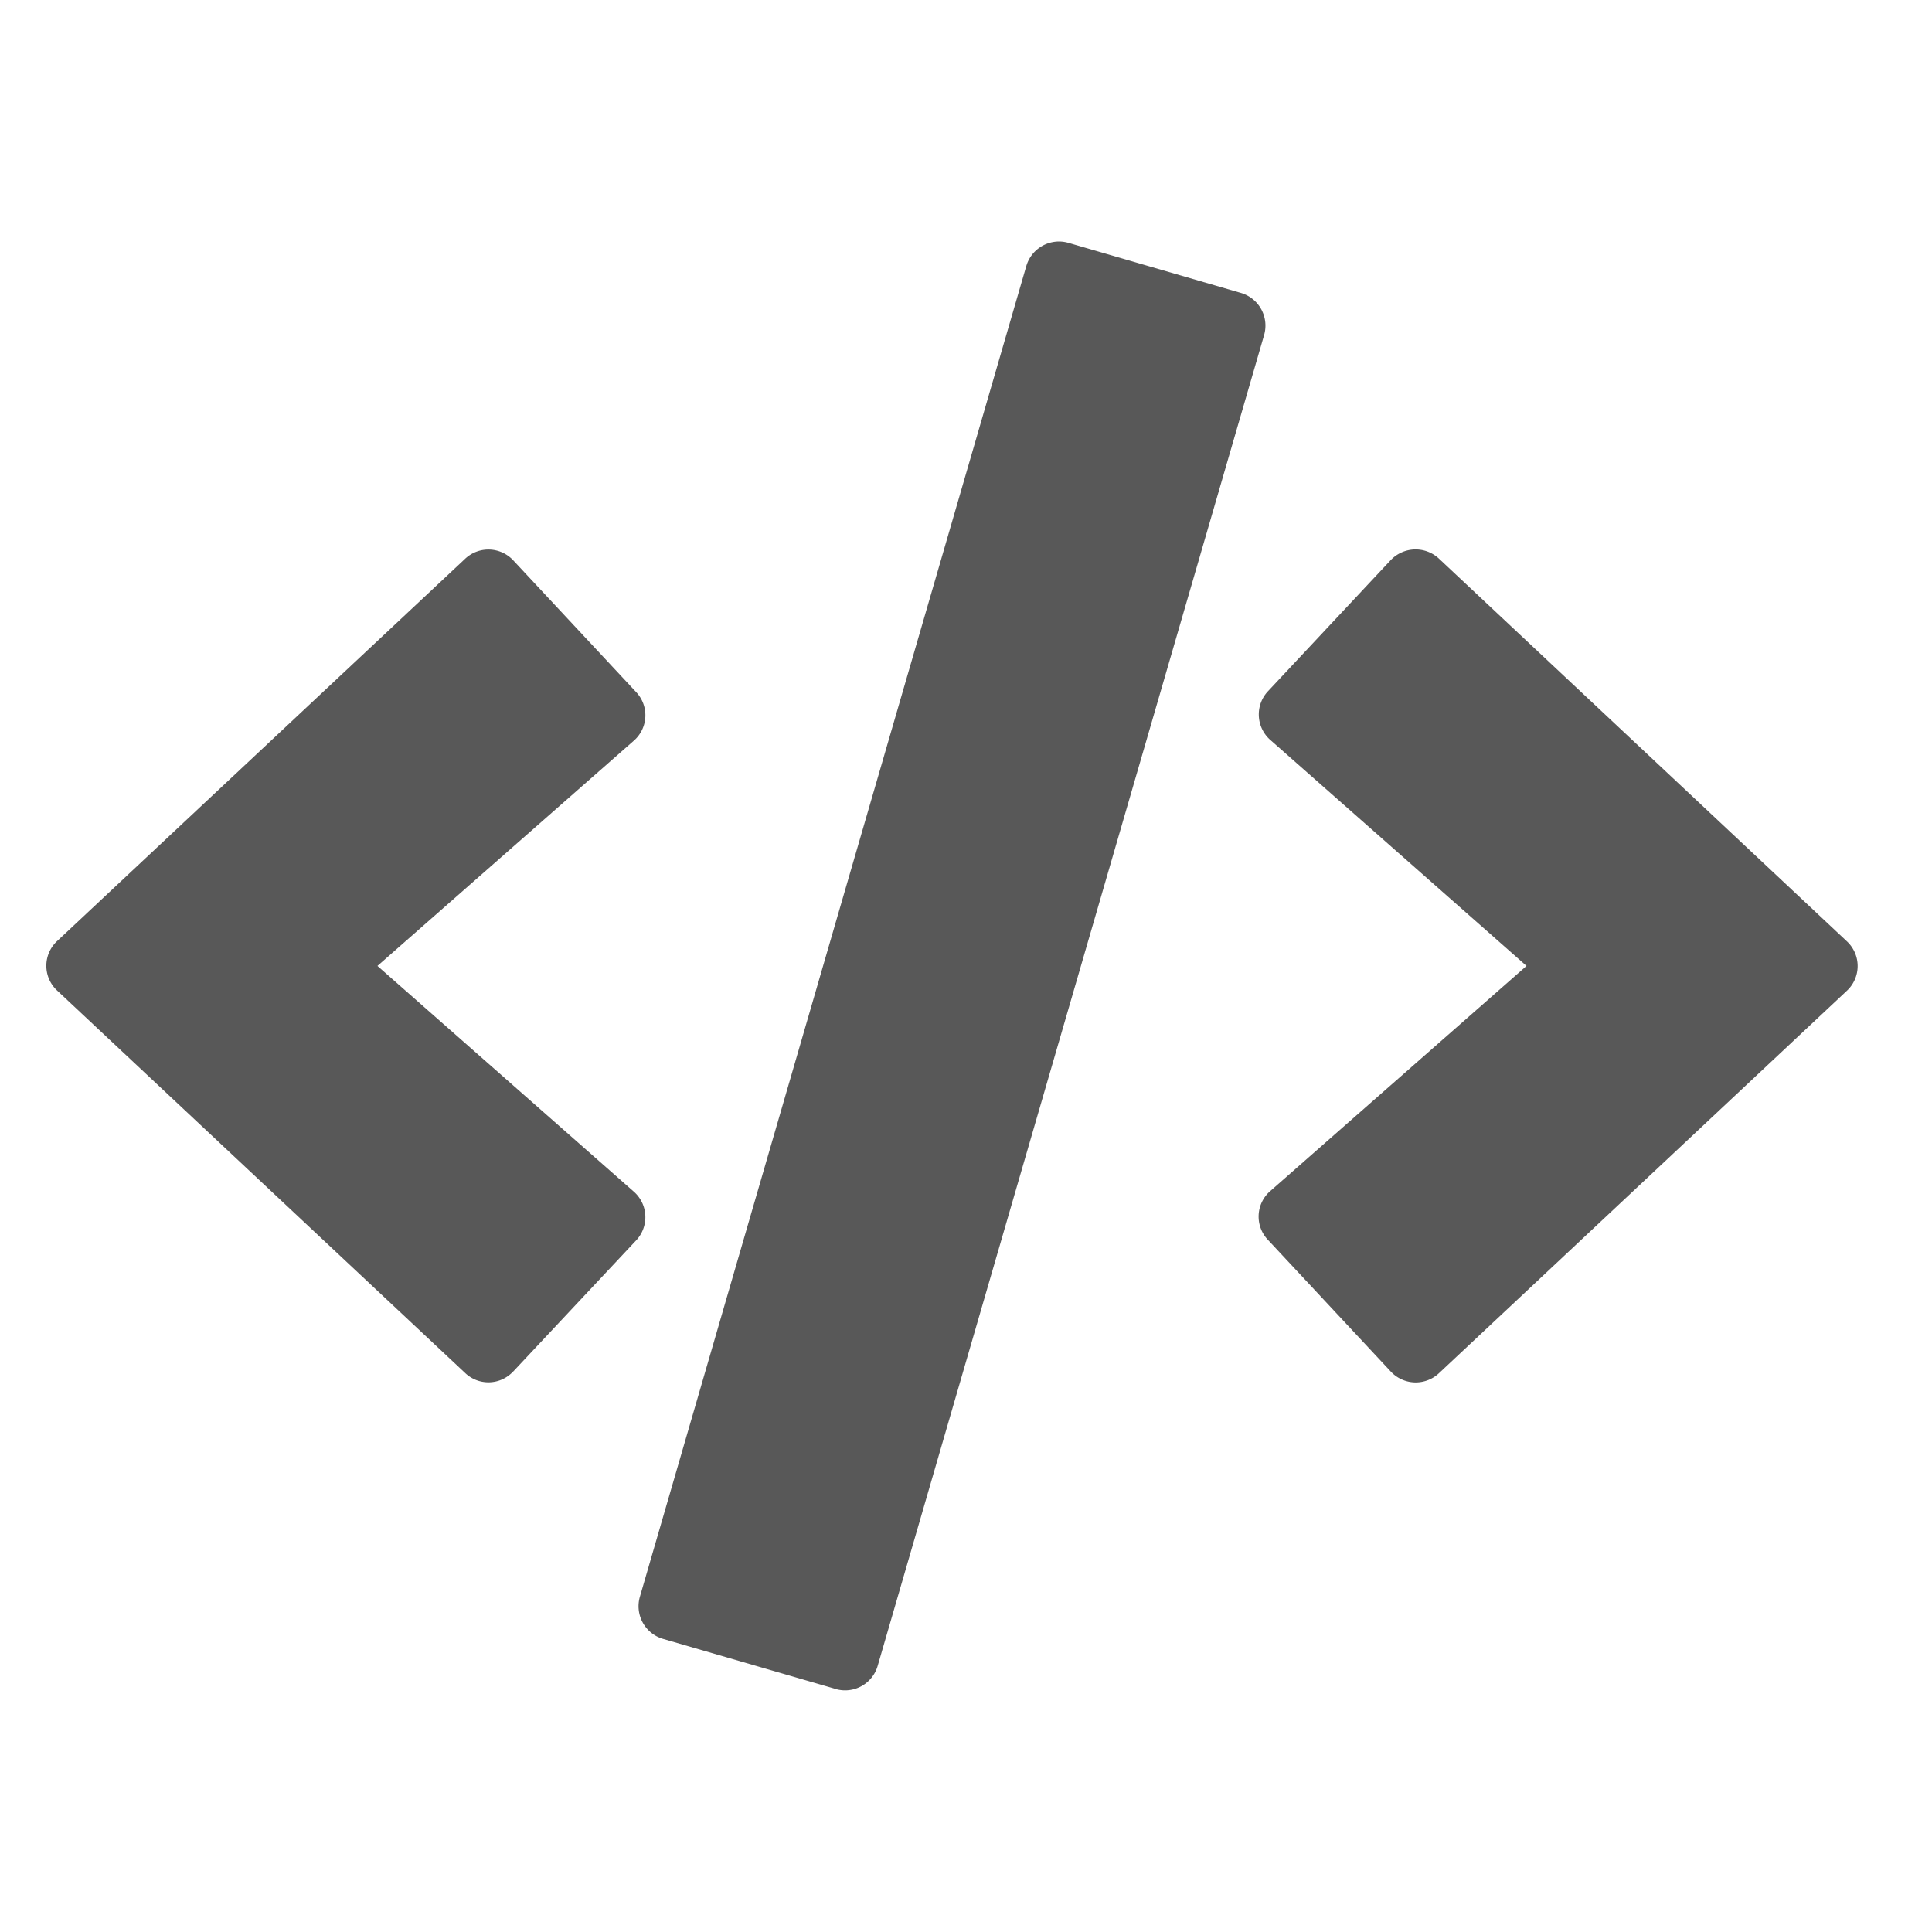 <svg xmlns="http://www.w3.org/2000/svg" width="24" height="24" viewBox="0 0 24 24"><defs><style>.a{fill:none;}.b{fill:#585858;}</style></defs><rect class="a" width="24" height="24"/><path class="b" d="M9.805,17.982,7.661,17.36a.423.423,0,0,1-.288-.524l4.8-16.53a.423.423,0,0,1,.524-.288L14.839.64a.423.423,0,0,1,.288.524l-4.8,16.53a.421.421,0,0,1-.524.288ZM5.8,14.038l1.529-1.631a.422.422,0,0,0-.028-.6L4.113,9,7.3,6.2a.419.419,0,0,0,.028-.6L5.8,3.962a.422.422,0,0,0-.6-.018L.134,8.691a.419.419,0,0,0,0,.615L5.2,14.055a.419.419,0,0,0,.6-.018Zm11.5.021,5.066-4.75a.419.419,0,0,0,0-.615L17.3,3.941a.426.426,0,0,0-.6.018L15.173,5.59a.422.422,0,0,0,.028.6L18.387,9,15.2,11.8a.419.419,0,0,0-.028.6L16.7,14.038a.422.422,0,0,0,.6.021Z" transform="translate(0.576 2.999)"/></svg>